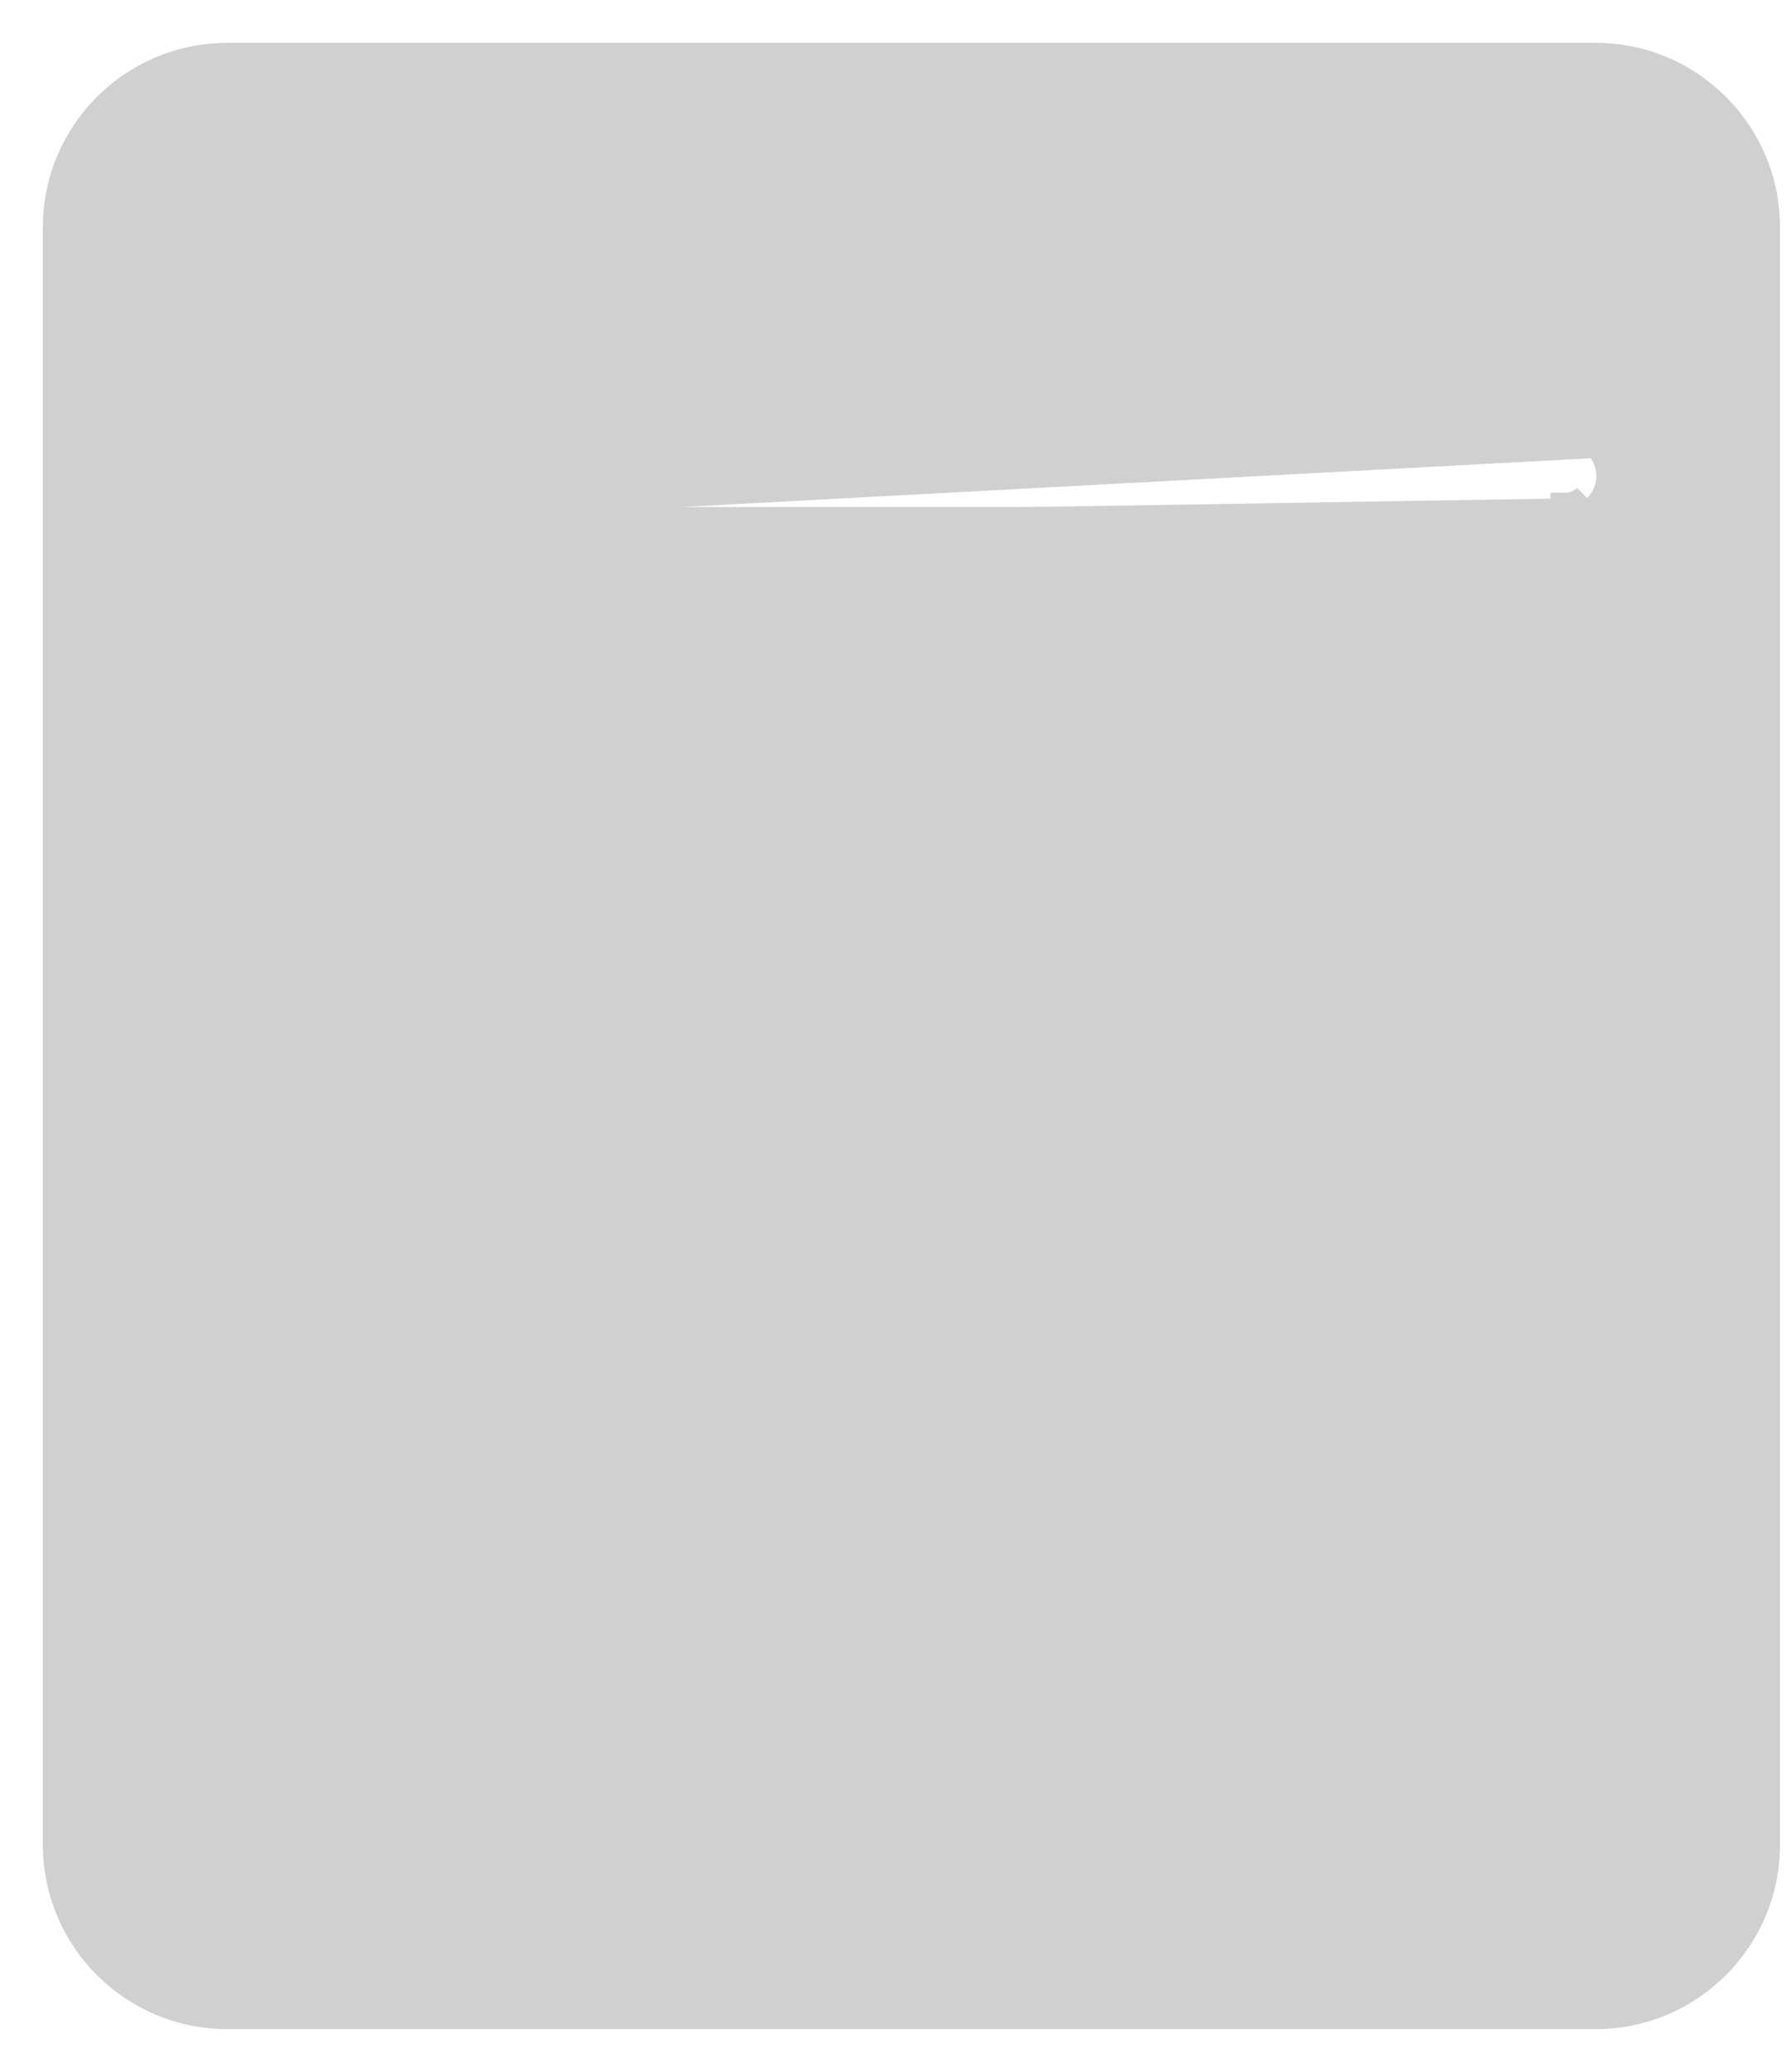 <svg width="25" height="29" viewBox="0 0 25 29" fill="none" xmlns="http://www.w3.org/2000/svg">
    <path d="M18.53 17.689C18.559 17.676 18.587 17.663 18.615 17.65C18.952 17.494 19.184 17.386 19.522 17.344C19.4 20.979 16.424 23.881 12.758 23.881C9.094 23.881 6.119 20.983 5.994 17.35C6.31 17.399 6.552 17.507 6.887 17.658C6.911 17.668 6.936 17.679 6.961 17.69L6.961 17.69C7.479 17.922 8.171 18.184 9.274 18.184C10.249 18.184 10.883 17.915 11.372 17.689L11.372 17.689C11.396 17.678 11.42 17.667 11.443 17.657C11.881 17.453 12.184 17.313 12.758 17.313C13.332 17.313 13.634 17.453 14.073 17.657C14.096 17.667 14.12 17.678 14.144 17.689L14.144 17.689C14.632 17.915 15.267 18.184 16.242 18.184C17.345 18.184 18.026 17.922 18.53 17.689ZM18.53 17.689L18.446 17.508M18.53 17.689C18.53 17.689 18.53 17.689 18.53 17.689L18.446 17.508M18.446 17.508C17.96 17.733 17.308 17.984 16.242 17.984C15.31 17.984 14.706 17.728 14.228 17.508L19.526 17.142C19.14 17.186 18.881 17.306 18.535 17.467C18.506 17.48 18.476 17.494 18.446 17.508ZM22.339 2.071H3.177C2.556 2.071 2.071 2.557 2.071 3.177V6.026H21.902H21.903V6.226L22.339 2.071ZM22.339 2.071C22.96 2.071 23.445 2.557 23.445 3.177M22.339 2.071L23.445 3.177M23.445 3.177V25.823M23.445 3.177V25.823M23.445 25.823C23.445 26.443 22.96 26.929 22.339 26.929M23.445 25.823L22.339 26.929M22.339 26.929H3.177M22.339 26.929H3.177M3.177 26.929C2.556 26.929 2.071 26.443 2.071 25.823M3.177 26.929L2.071 25.823M2.071 25.823V7.297M2.071 25.823V7.297M2.071 7.297H21.902H21.903V7.097C22.02 7.098 22.132 7.053 22.215 6.971M2.071 7.297L22.355 6.209C22.476 6.328 22.545 6.491 22.545 6.661C22.545 6.831 22.477 6.994 22.355 7.114M22.215 6.971L22.355 7.114C22.355 7.114 22.355 7.114 22.355 7.114M22.215 6.971L22.355 7.114C22.355 7.114 22.355 7.114 22.355 7.114M22.215 6.971L22.355 7.114M7.381 16.492C7.031 16.335 6.623 16.151 6.085 16.078C6.584 12.831 9.371 10.345 12.758 10.345C16.144 10.345 18.929 12.829 19.431 16.074C18.846 16.142 18.421 16.339 18.061 16.506C18.039 16.516 18.017 16.526 17.995 16.537L17.995 16.537C17.557 16.739 17.145 16.913 16.242 16.913C15.499 16.913 15.134 16.747 14.679 16.537C14.668 16.531 14.656 16.526 14.645 16.521C14.184 16.308 13.608 16.042 12.758 16.042C11.908 16.042 11.332 16.308 10.871 16.521C10.86 16.526 10.848 16.531 10.837 16.537C10.382 16.747 10.017 16.913 9.274 16.913C8.37 16.913 7.934 16.739 7.478 16.536L7.478 16.535C7.446 16.521 7.414 16.507 7.381 16.492ZM3.177 0.8C1.868 0.8 0.8 1.868 0.8 3.177V25.823C0.8 27.132 1.868 28.2 3.177 28.2H22.339C23.648 28.2 24.716 27.132 24.716 25.823V3.177C24.716 1.868 23.648 0.8 22.339 0.8H3.177ZM12.758 9.074C8.323 9.074 4.719 12.678 4.719 17.113C4.719 21.547 8.323 25.152 12.758 25.152C17.193 25.152 20.797 21.548 20.797 17.113C20.797 12.678 17.193 9.074 12.758 9.074Z" fill="#D0D0D0" stroke="#D0D0D0" stroke-width="0.4"/>
</svg>
